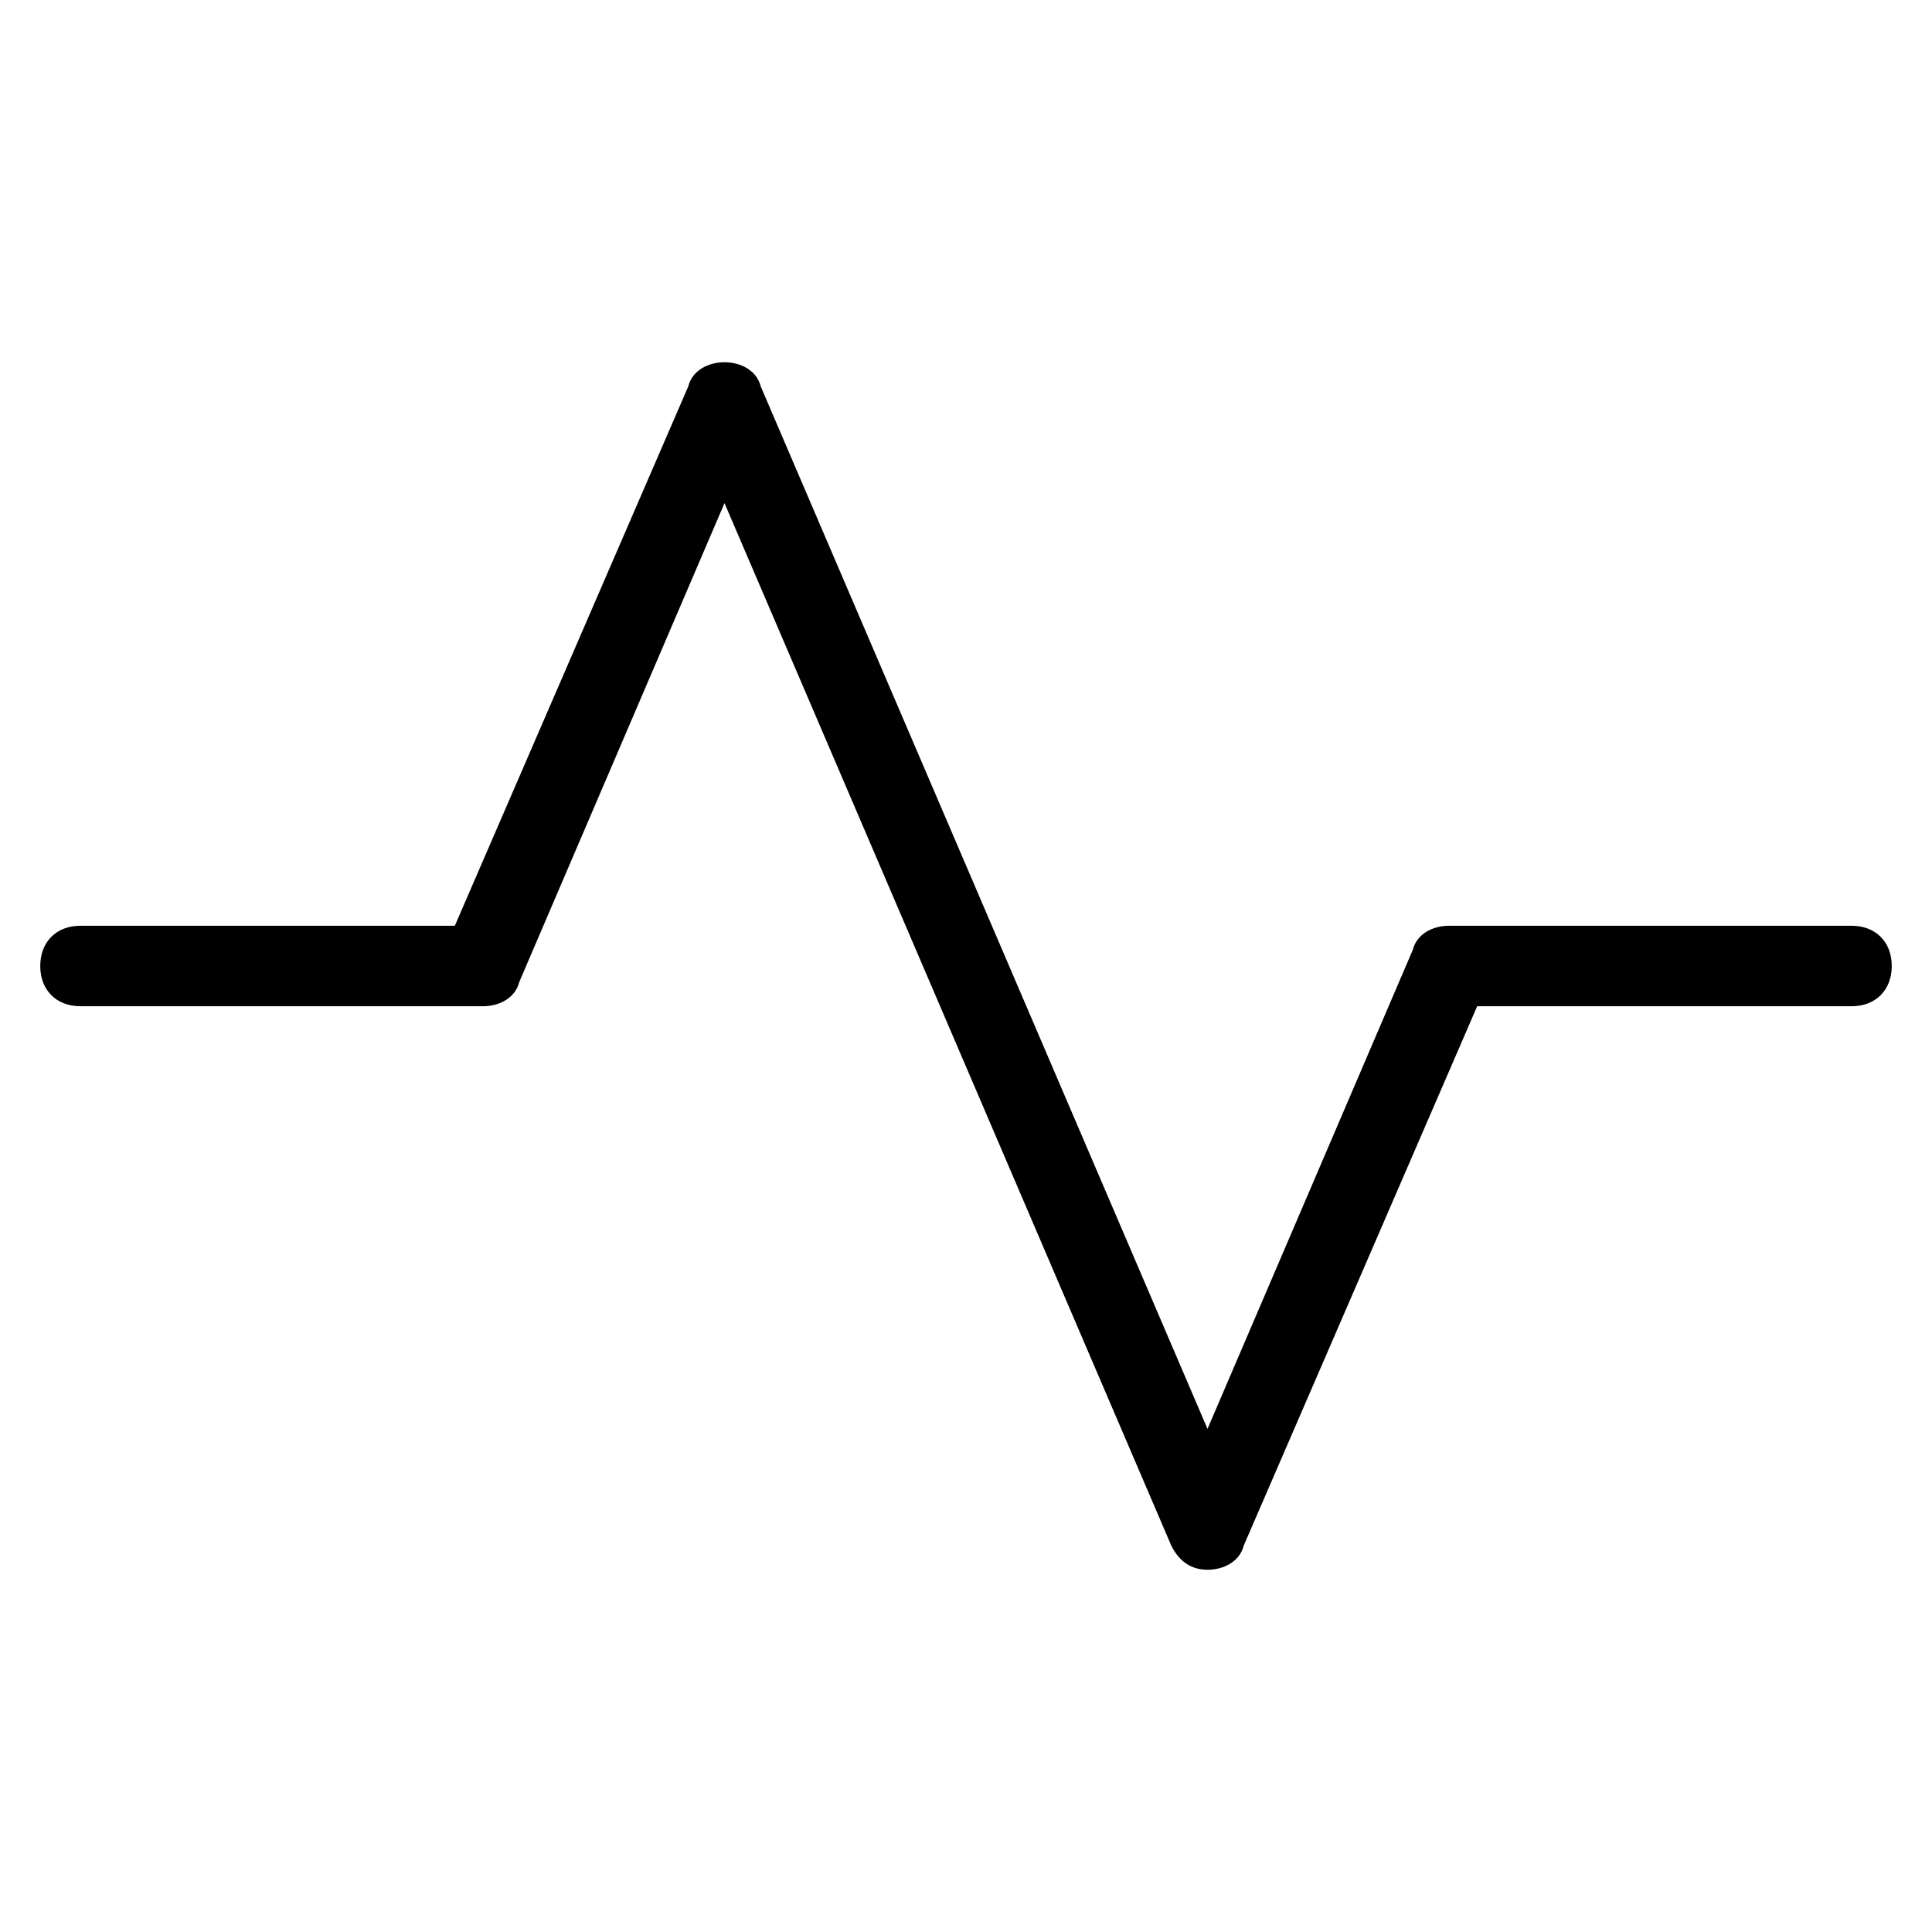 <?xml version="1.0" encoding="utf-8"?>
<!-- Generator: Adobe Illustrator 19.1.0, SVG Export Plug-In . SVG Version: 6.00 Build 0)  -->
<!DOCTYPE svg PUBLIC "-//W3C//DTD SVG 1.1//EN" "http://www.w3.org/Graphics/SVG/1.1/DTD/svg11.dtd">
<svg version="1.1" id="Layer_1" xmlns="http://www.w3.org/2000/svg" xmlns:xlink="http://www.w3.org/1999/xlink" x="0px" y="0px"
	 width="48px" height="48px" viewBox="0 0 48 48" enable-background="new 0 0 48 48" xml:space="preserve">
<path d="M46,23H36c-0.4,0-0.8,0.2-0.9,0.6L30,35.5L18.9,9.6C18.8,9.2,18.4,9,18,9s-0.8,0.2-0.9,0.6L11.3,23H2c-0.6,0-1,0.4-1,1
	s0.4,1,1,1h10c0.4,0,0.8-0.2,0.9-0.6L18,12.5l11.1,25.9c0.2,0.4,0.5,0.6,0.9,0.6s0.8-0.2,0.9-0.6L36.7,25H46c0.6,0,1-0.4,1-1
	S46.6,23,46,23z"/>
</svg>
